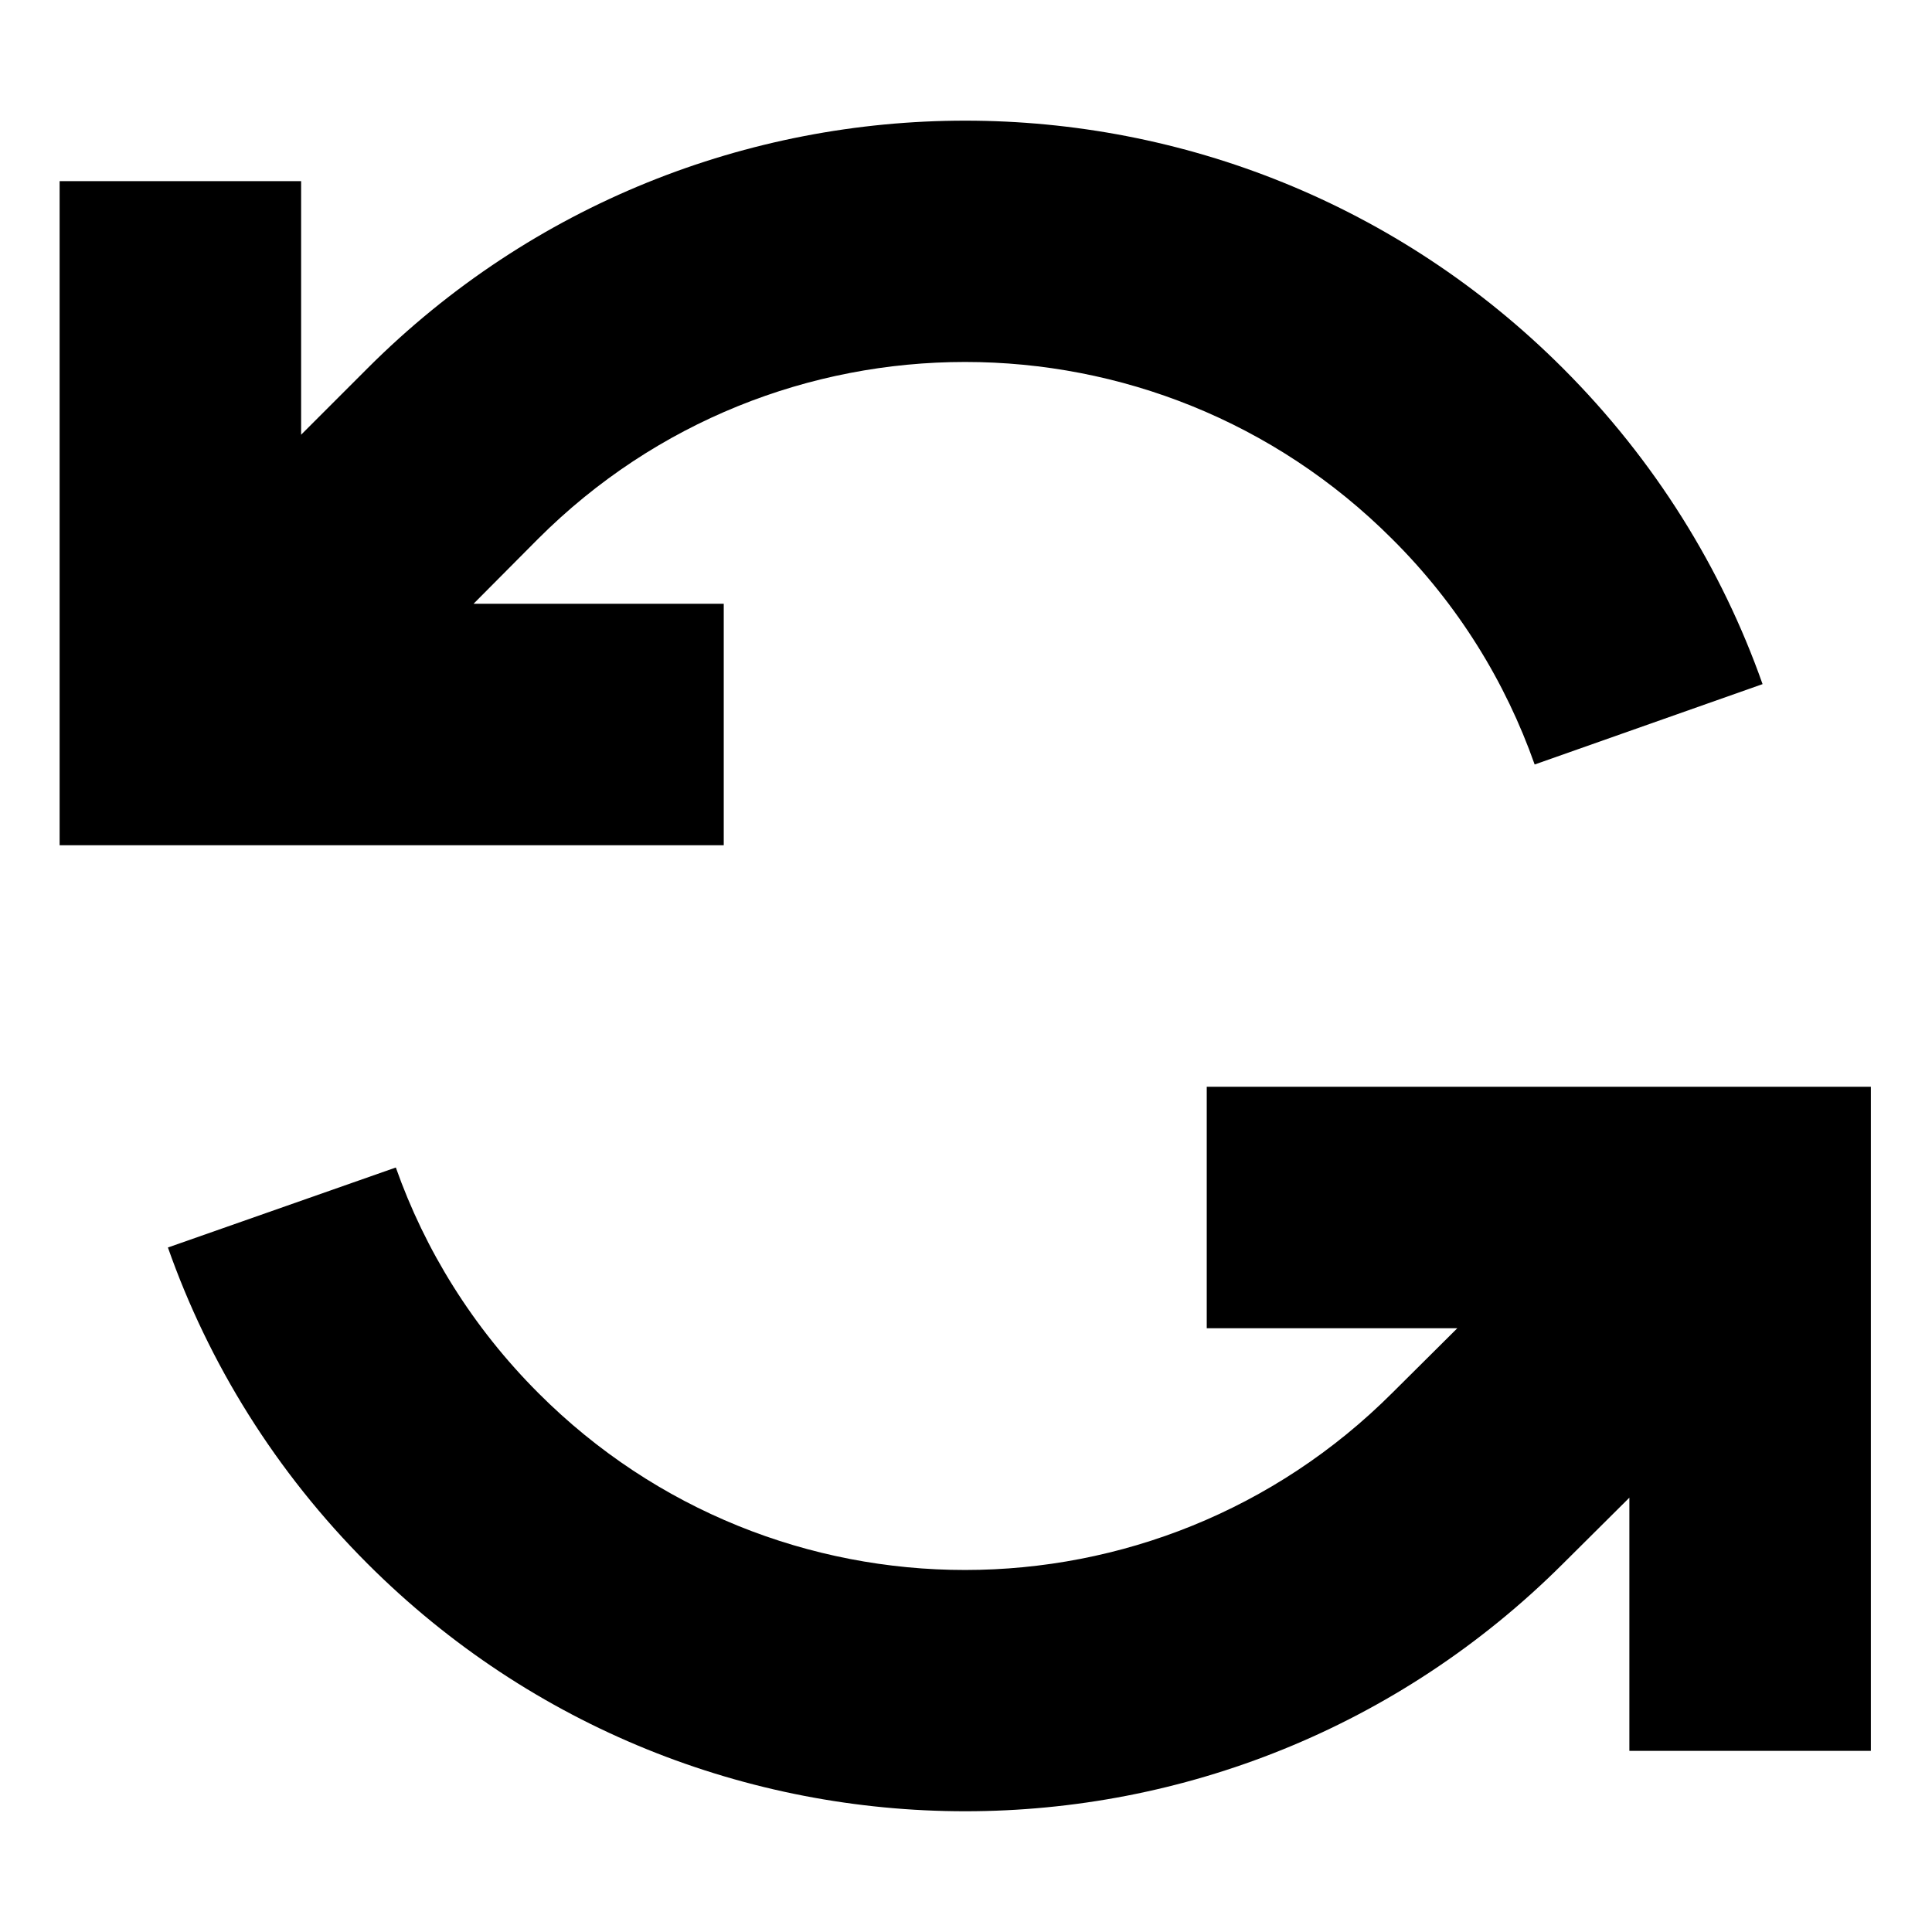 <svg xmlns="http://www.w3.org/2000/svg" width="24" height="24" viewBox="0 0 512 512"><path class="pr-icon-duotone-secondary" d="M44.5 330.6C55.3 361.3 73 390 97.4 414.4C141.1 458.1 198.4 480 255.8 480c57.3 0 114.6-21.9 158.4-65.6l17.6-17.5 0 35.1 0 32 64 0 0-32 0-112 0-32-32 0-112 0-32 0 0 64 32 0 34.4 0L369 369.1c-62.6 62.6-163.9 62.6-226.3 .1c-17.5-17.5-30.1-38-37.8-59.8L44.5 330.6z"/><path class="pr-icon-duotone-primary" d="M406.7 202.6c-7.7-21.8-20.2-42.3-37.8-59.8c-62.5-62.5-163.8-62.5-226.3 0L125.5 160l34.3 0 32 0 0 64-32 0-112 0-32 0 0-32 0-112 0-32 64 0 0 32 0 35.2L97.4 97.6c87.5-87.5 229.3-87.5 316.8 0c24.4 24.4 42.1 53.1 52.9 83.7l-60.4 21.3z"/></svg>